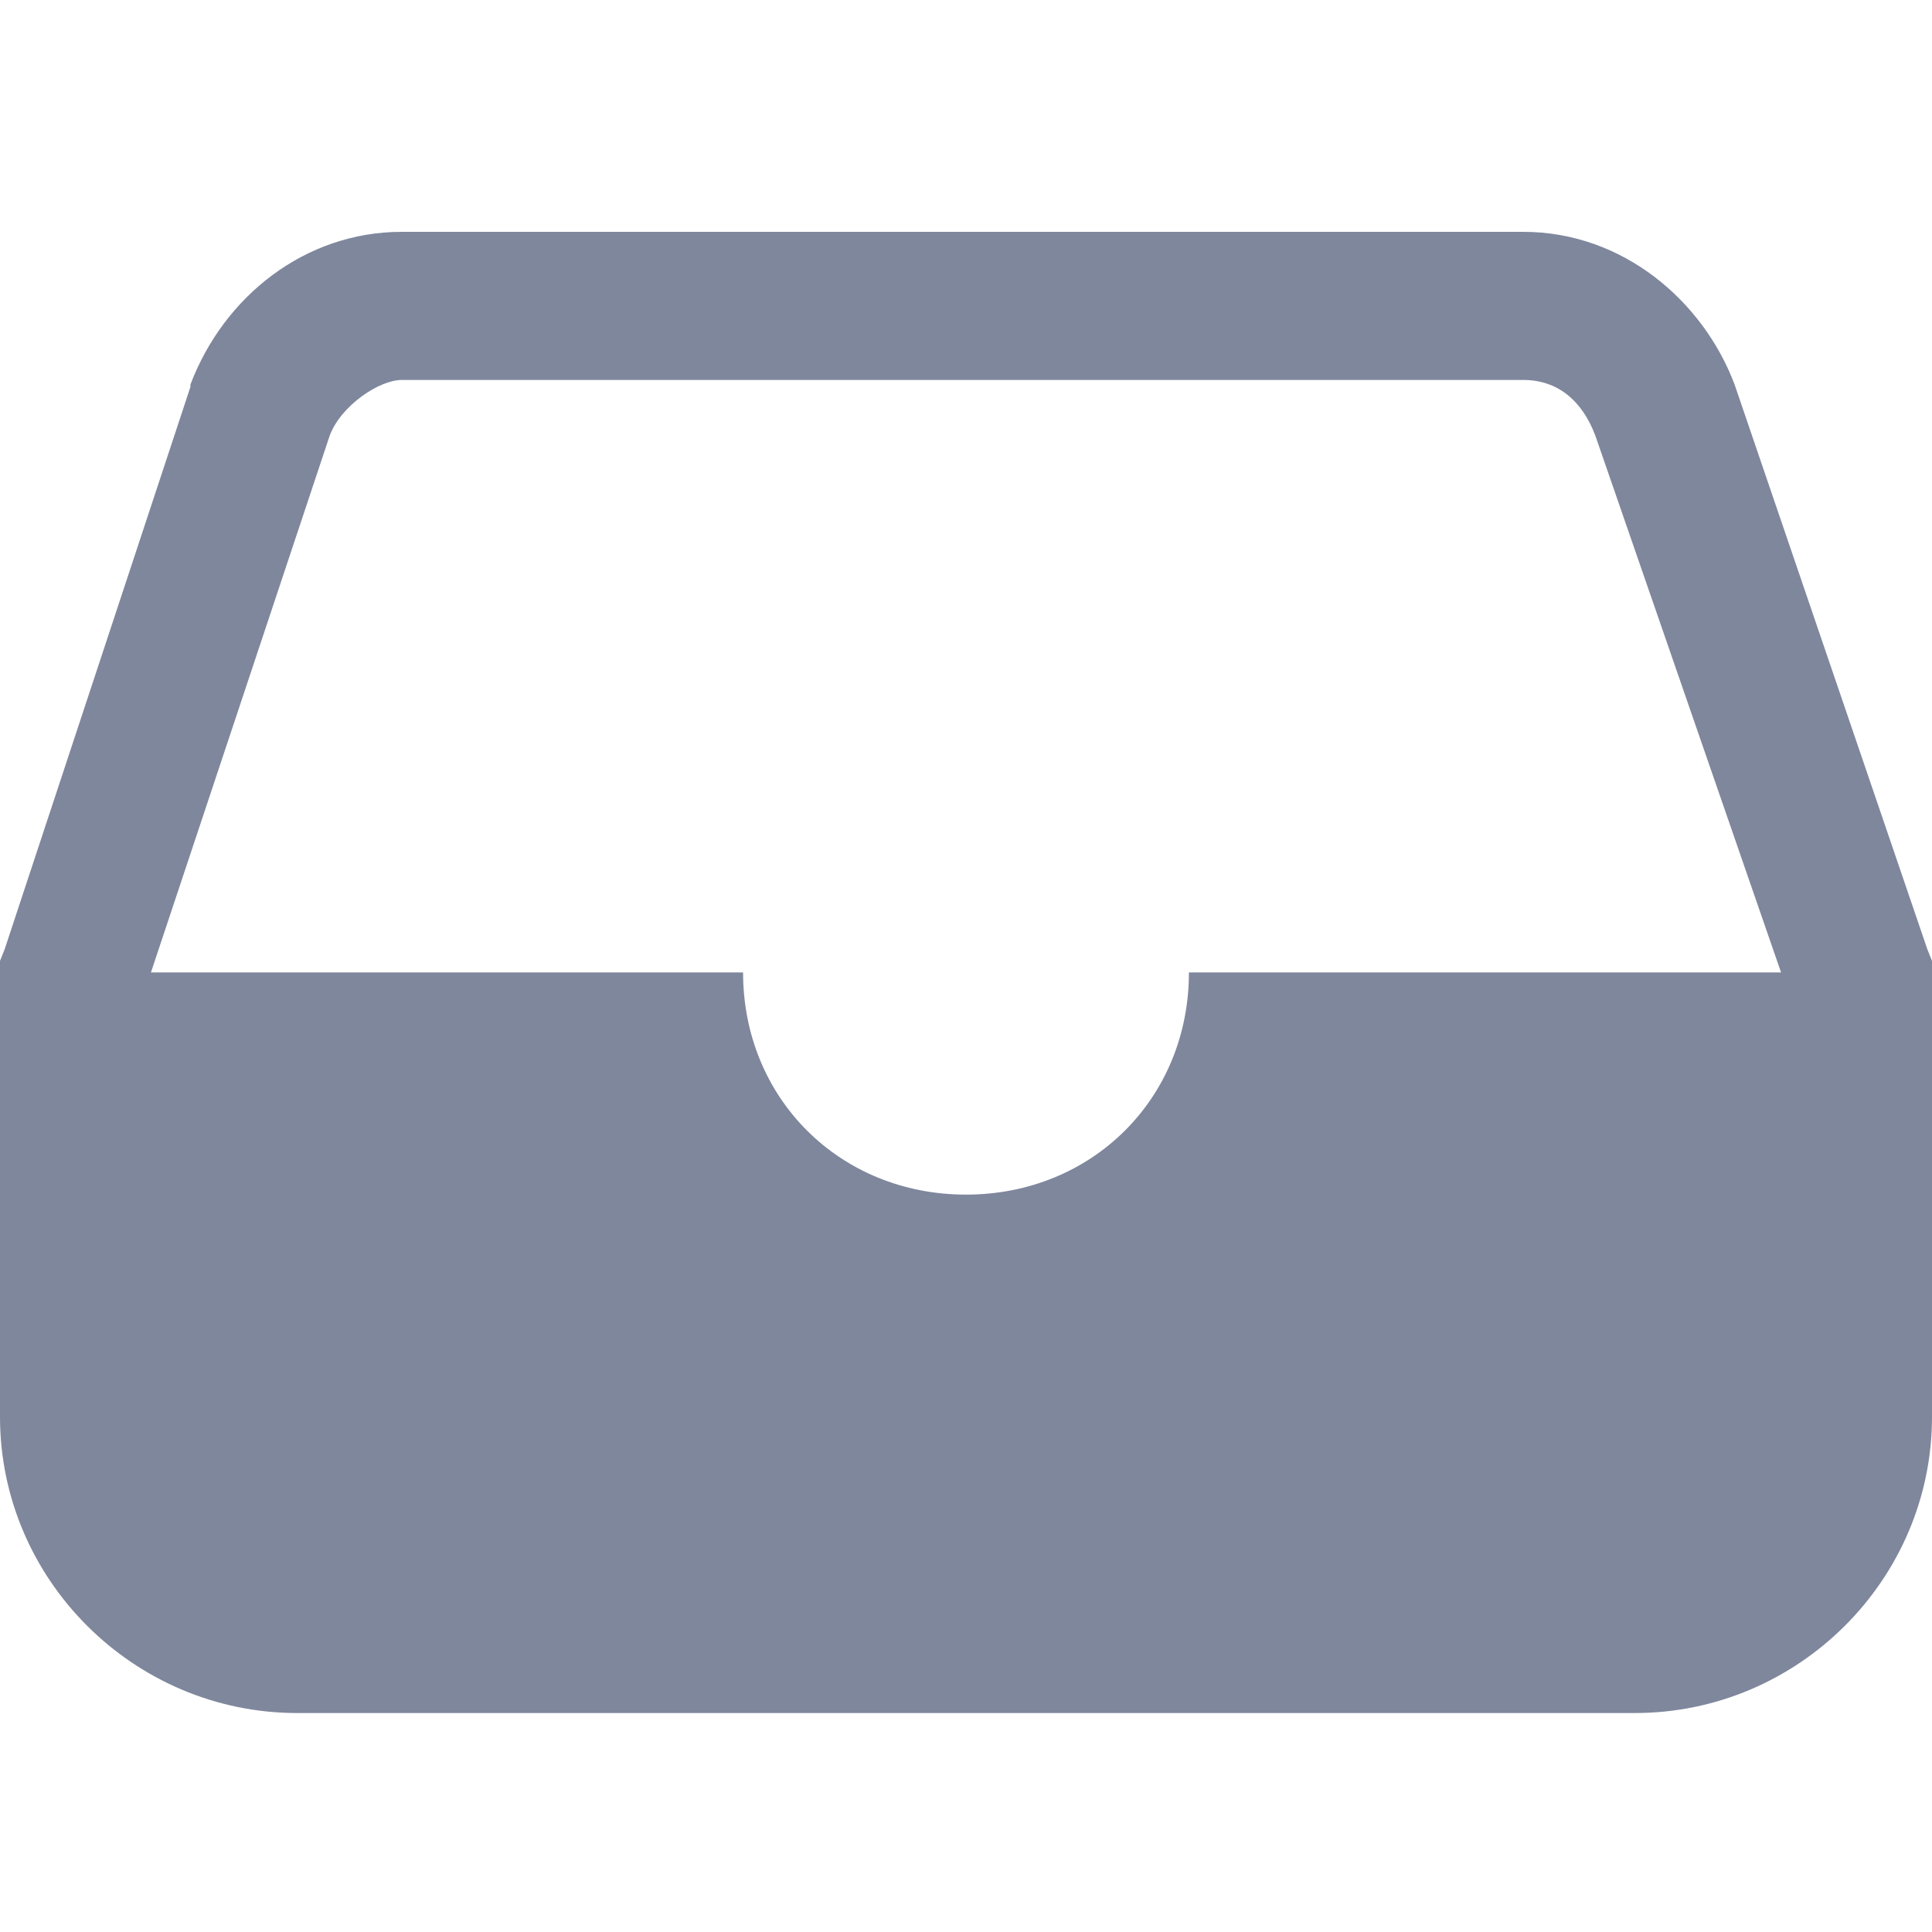 <?xml version="1.0" encoding="UTF-8"?>
<svg width="150px" height="150px" viewBox="0 0 150 150" version="1.1" xmlns="http://www.w3.org/2000/svg" xmlns:xlink="http://www.w3.org/1999/xlink">
    <!-- Generator: Sketch 53.2 (72643) - https://sketchapp.com -->
    <title>Inbox (Blue-Gray)</title>
    <desc>Created with Sketch.</desc>
    <g id="Inbox-(Blue-Gray)" stroke="none" stroke-width="1" fill="none" fill-rule="evenodd">
        <g id="icons8-inbox" transform="translate(0, 18)" fill="#7F879D" fill-rule="nonzero">
            <path d="M31.19,0 C23.685,0 17.375,5.009 14.784,11.859 L14.784,12.039 L0.361,55.703 L0,56.602 L0,92 C0,104.646 10.389,115 23.077,115 L126.923,115 C139.611,115 150,104.646 150,92 L150,56.602 L149.639,55.703 L134.675,11.859 C132.242,5.391 126.022,0 118.269,0 L31.19,0 Z M31.19,11.5 L118.269,11.5 C120.906,11.5 122.822,13.072 123.858,15.812 L138.281,57.5 L92.308,57.5 C92.308,67.271 84.803,74.75 75,74.75 C65.197,74.75 57.692,67.271 57.692,57.5 L11.719,57.5 L25.601,15.812 C26.48,13.477 29.455,11.5 31.19,11.5 Z" id="Shape"></path>
        </g>
    </g>
</svg>